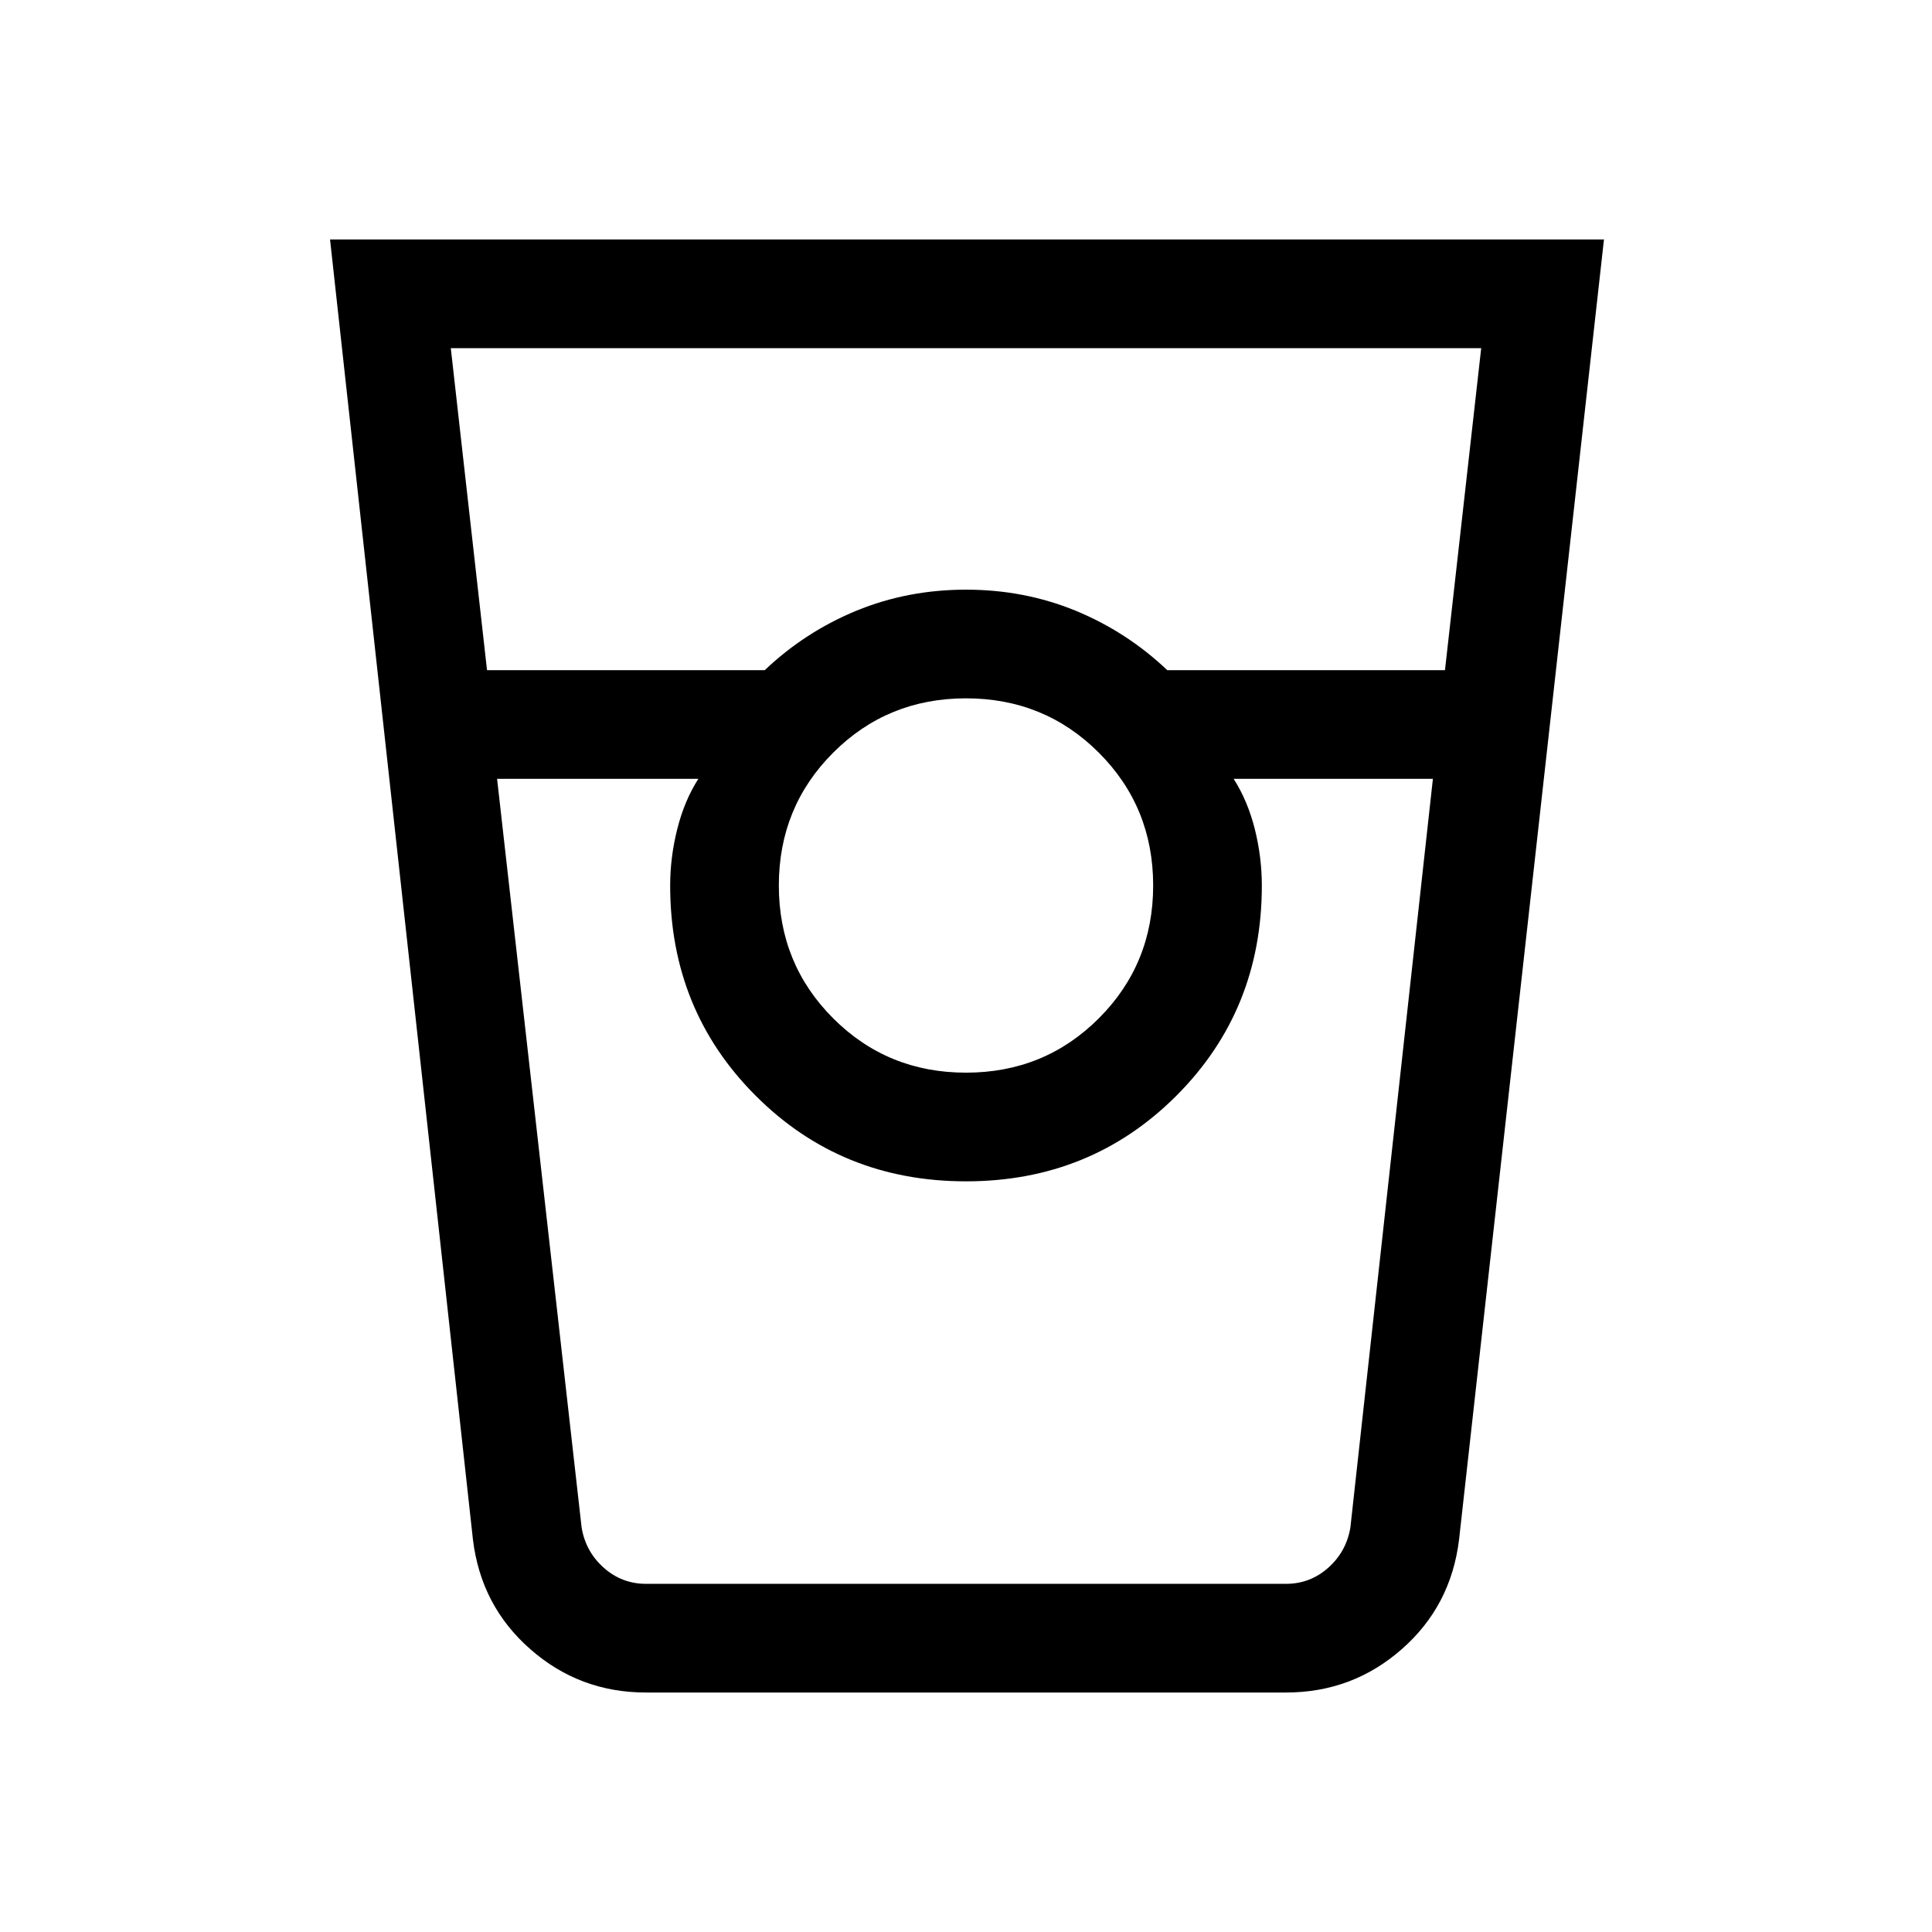<svg xmlns="http://www.w3.org/2000/svg" height="24" width="24"><path d="M8.025 21.025q-.825 0-1.437-.538-.613-.537-.713-1.362L4.1 2.975h15.825l-1.8 16.15q-.1.825-.712 1.362-.613.538-1.438.538ZM6.05 8.325H9.5q.5-.475 1.137-.738.638-.262 1.363-.262t1.363.262q.637.263 1.137.738h3.45l.45-4H5.6Zm5.95 5q.975 0 1.65-.675.675-.675.675-1.65 0-.975-.675-1.65-.675-.675-1.65-.675-.975 0-1.65.675-.675.675-.675 1.65 0 .975.675 1.65.675.675 1.65.675Zm-5.825-3.65 1.05 9.3q.05.3.275.5.225.2.525.2h7.95q.3 0 .525-.2.225-.2.275-.5l1.025-9.3h-2.475q.175.275.263.625.087.35.087.7 0 1.55-1.062 2.612Q13.55 14.675 12 14.675t-2.612-1.063Q8.325 12.55 8.325 11q0-.35.088-.7.087-.35.262-.625Zm1.85 10h.65-.35H15.675h-.35.65-7.95Z"/></svg>